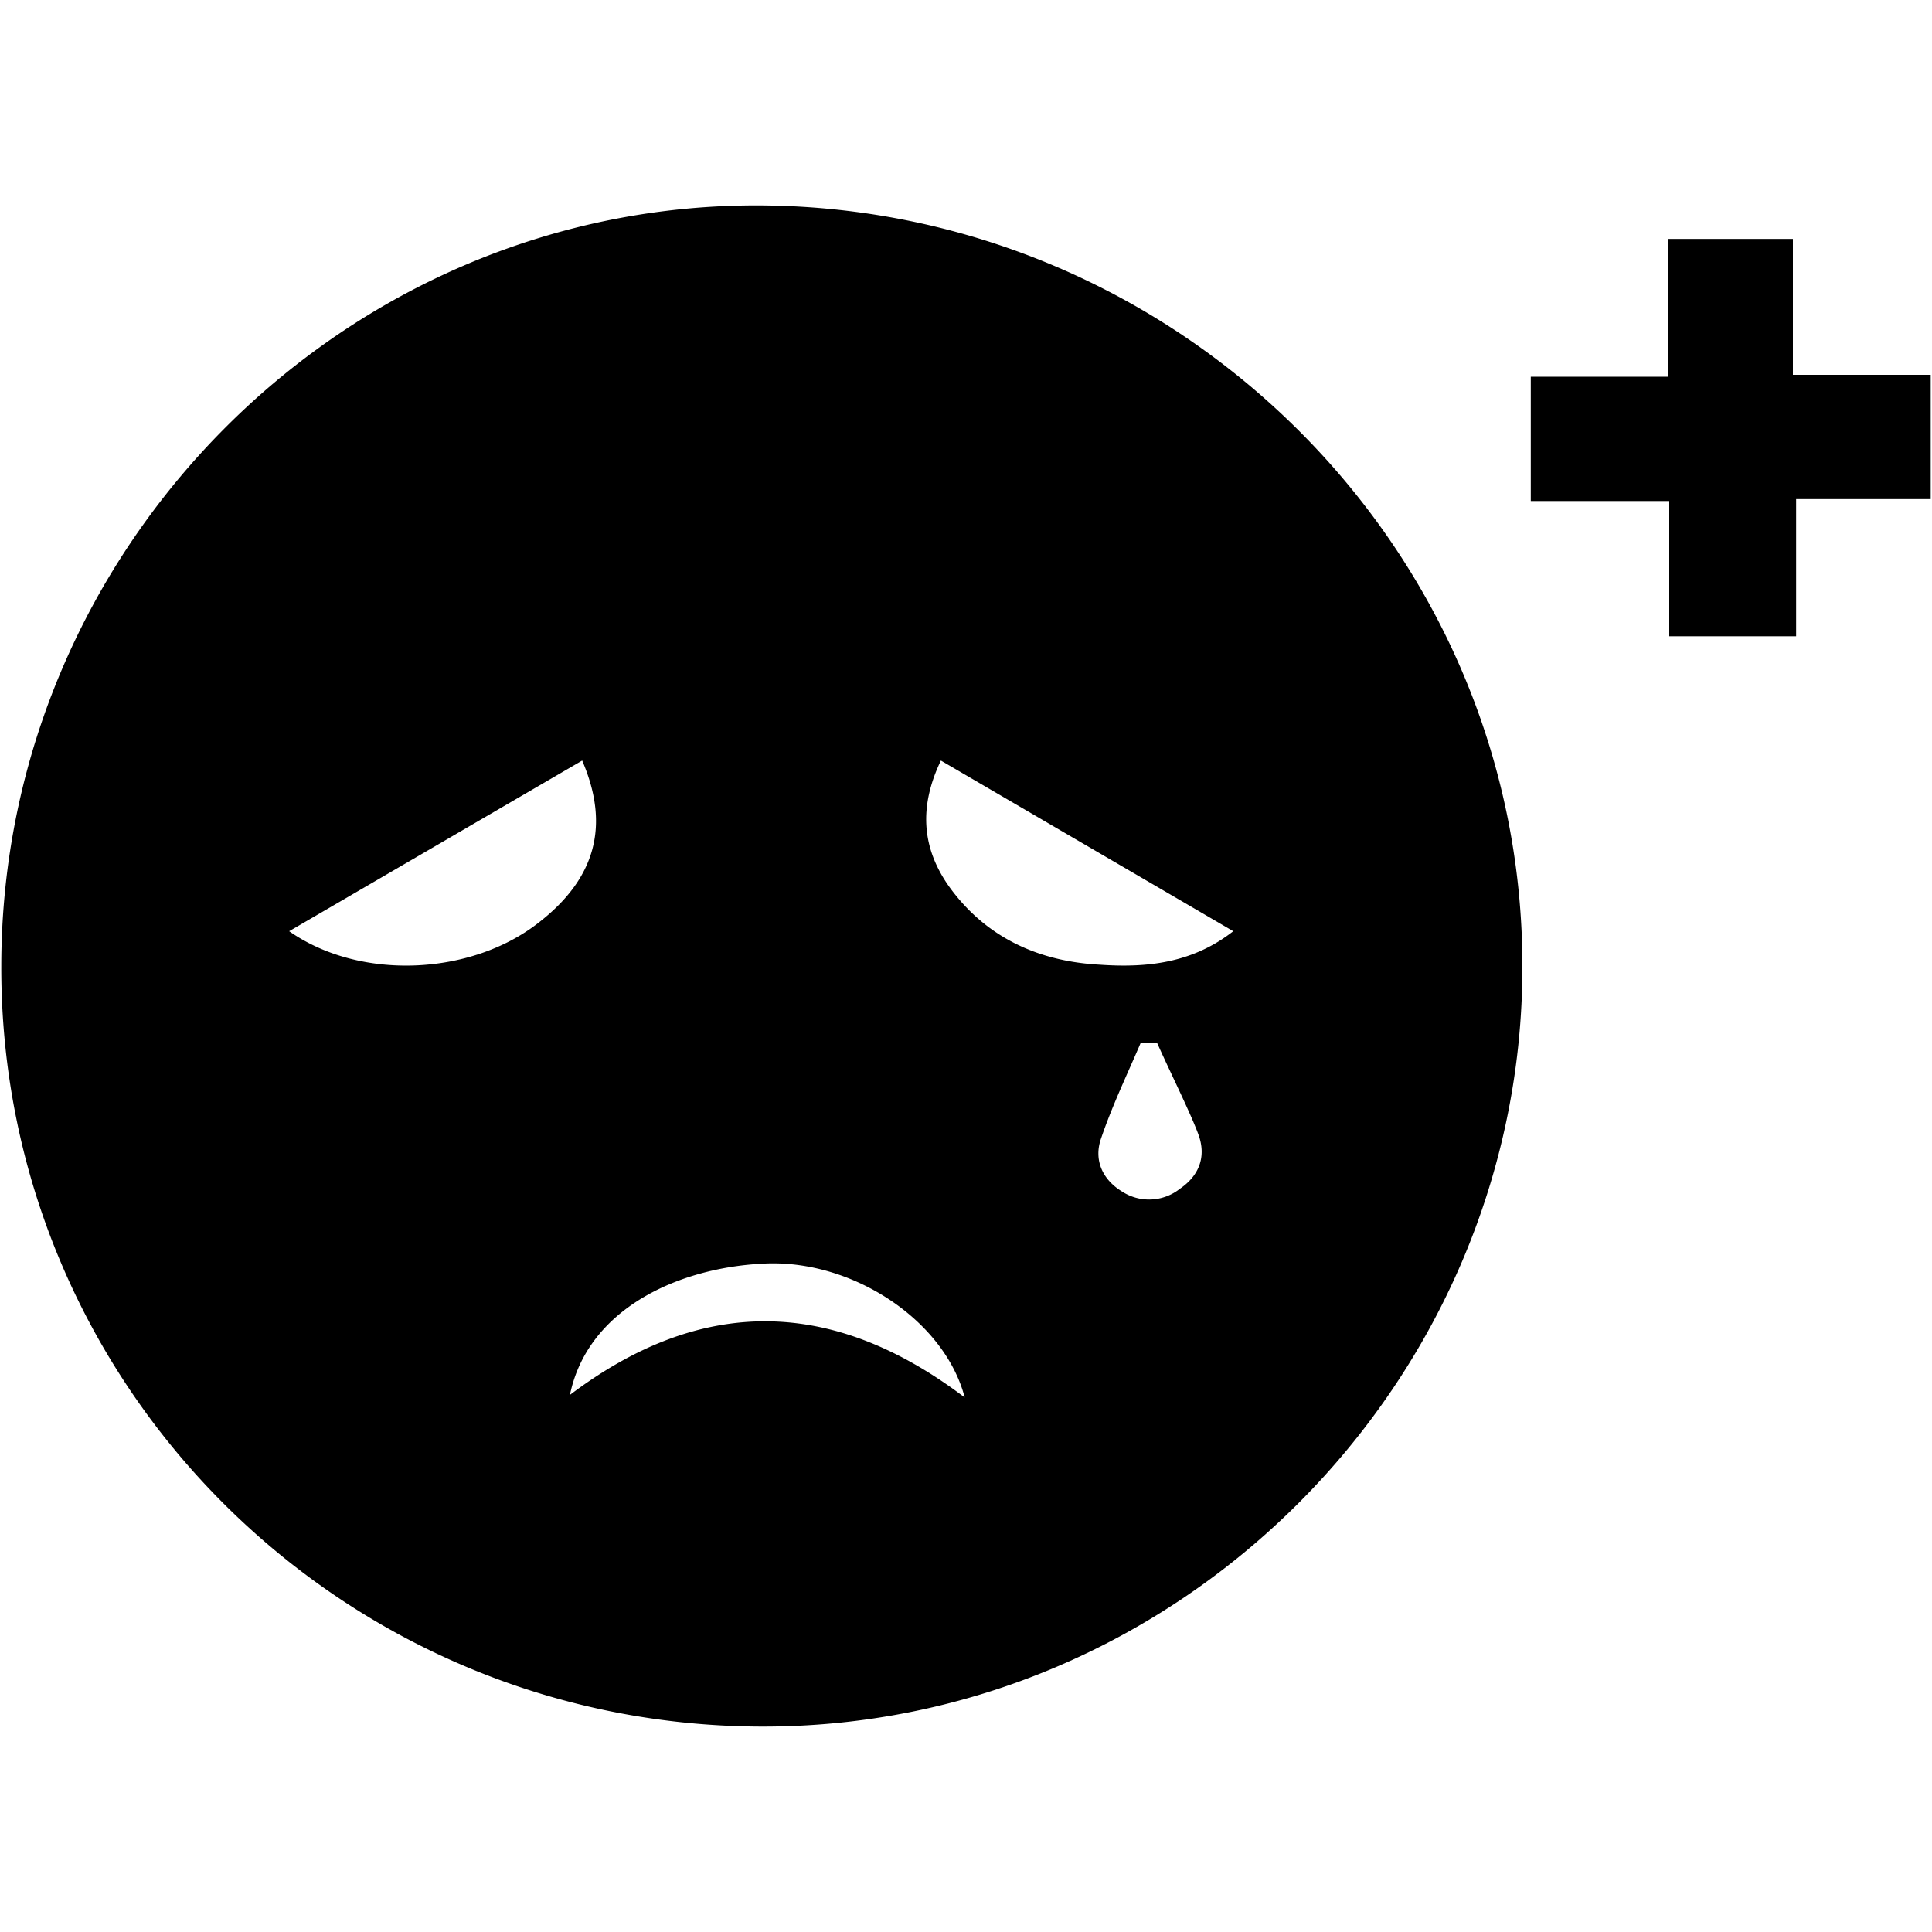 <svg xmlns="http://www.w3.org/2000/svg" viewBox="0 0 300 300">
  <title>icon</title>
  <g>
    <path d="M.2,149.9C.3,84.7,53.9,31.3,118.5,31.9s117.8,53.2,117.9,118S183,268.5,117.8,268.1,0,214.9.2,149.9Zm145.9-31.8c-3.5,7.3-2.9,13.7,1.3,19.6,5.7,7.9,13.9,11.6,23.4,12.1,7.2.5,14.3-.2,20.7-5.2ZM44.9,144.6c11,7.7,28.2,6.9,38.7-1.3,8.8-6.8,11.2-15,6.8-25.2Zm43.6,72c20.4-15.4,40.7-15.2,61.3.4-3.1-11.9-17.3-21.4-31-20.8S91.2,203.4,88.5,216.6ZM179.7,162h-2.6c-2.1,4.9-4.4,9.7-6.1,14.7-1.2,3.3.1,6.4,3.2,8.3a7.7,7.7,0,0,0,9-.4c3.1-2.1,4.1-5.1,2.9-8.4S181.8,166.7,179.7,162Z"/>
    <path d="M259.2,98.8v-21H237.7V58.5H259V37.1h19.4V58.2h21.4V77.5H278.9V98.8Z"/>
  </g>
</svg>

